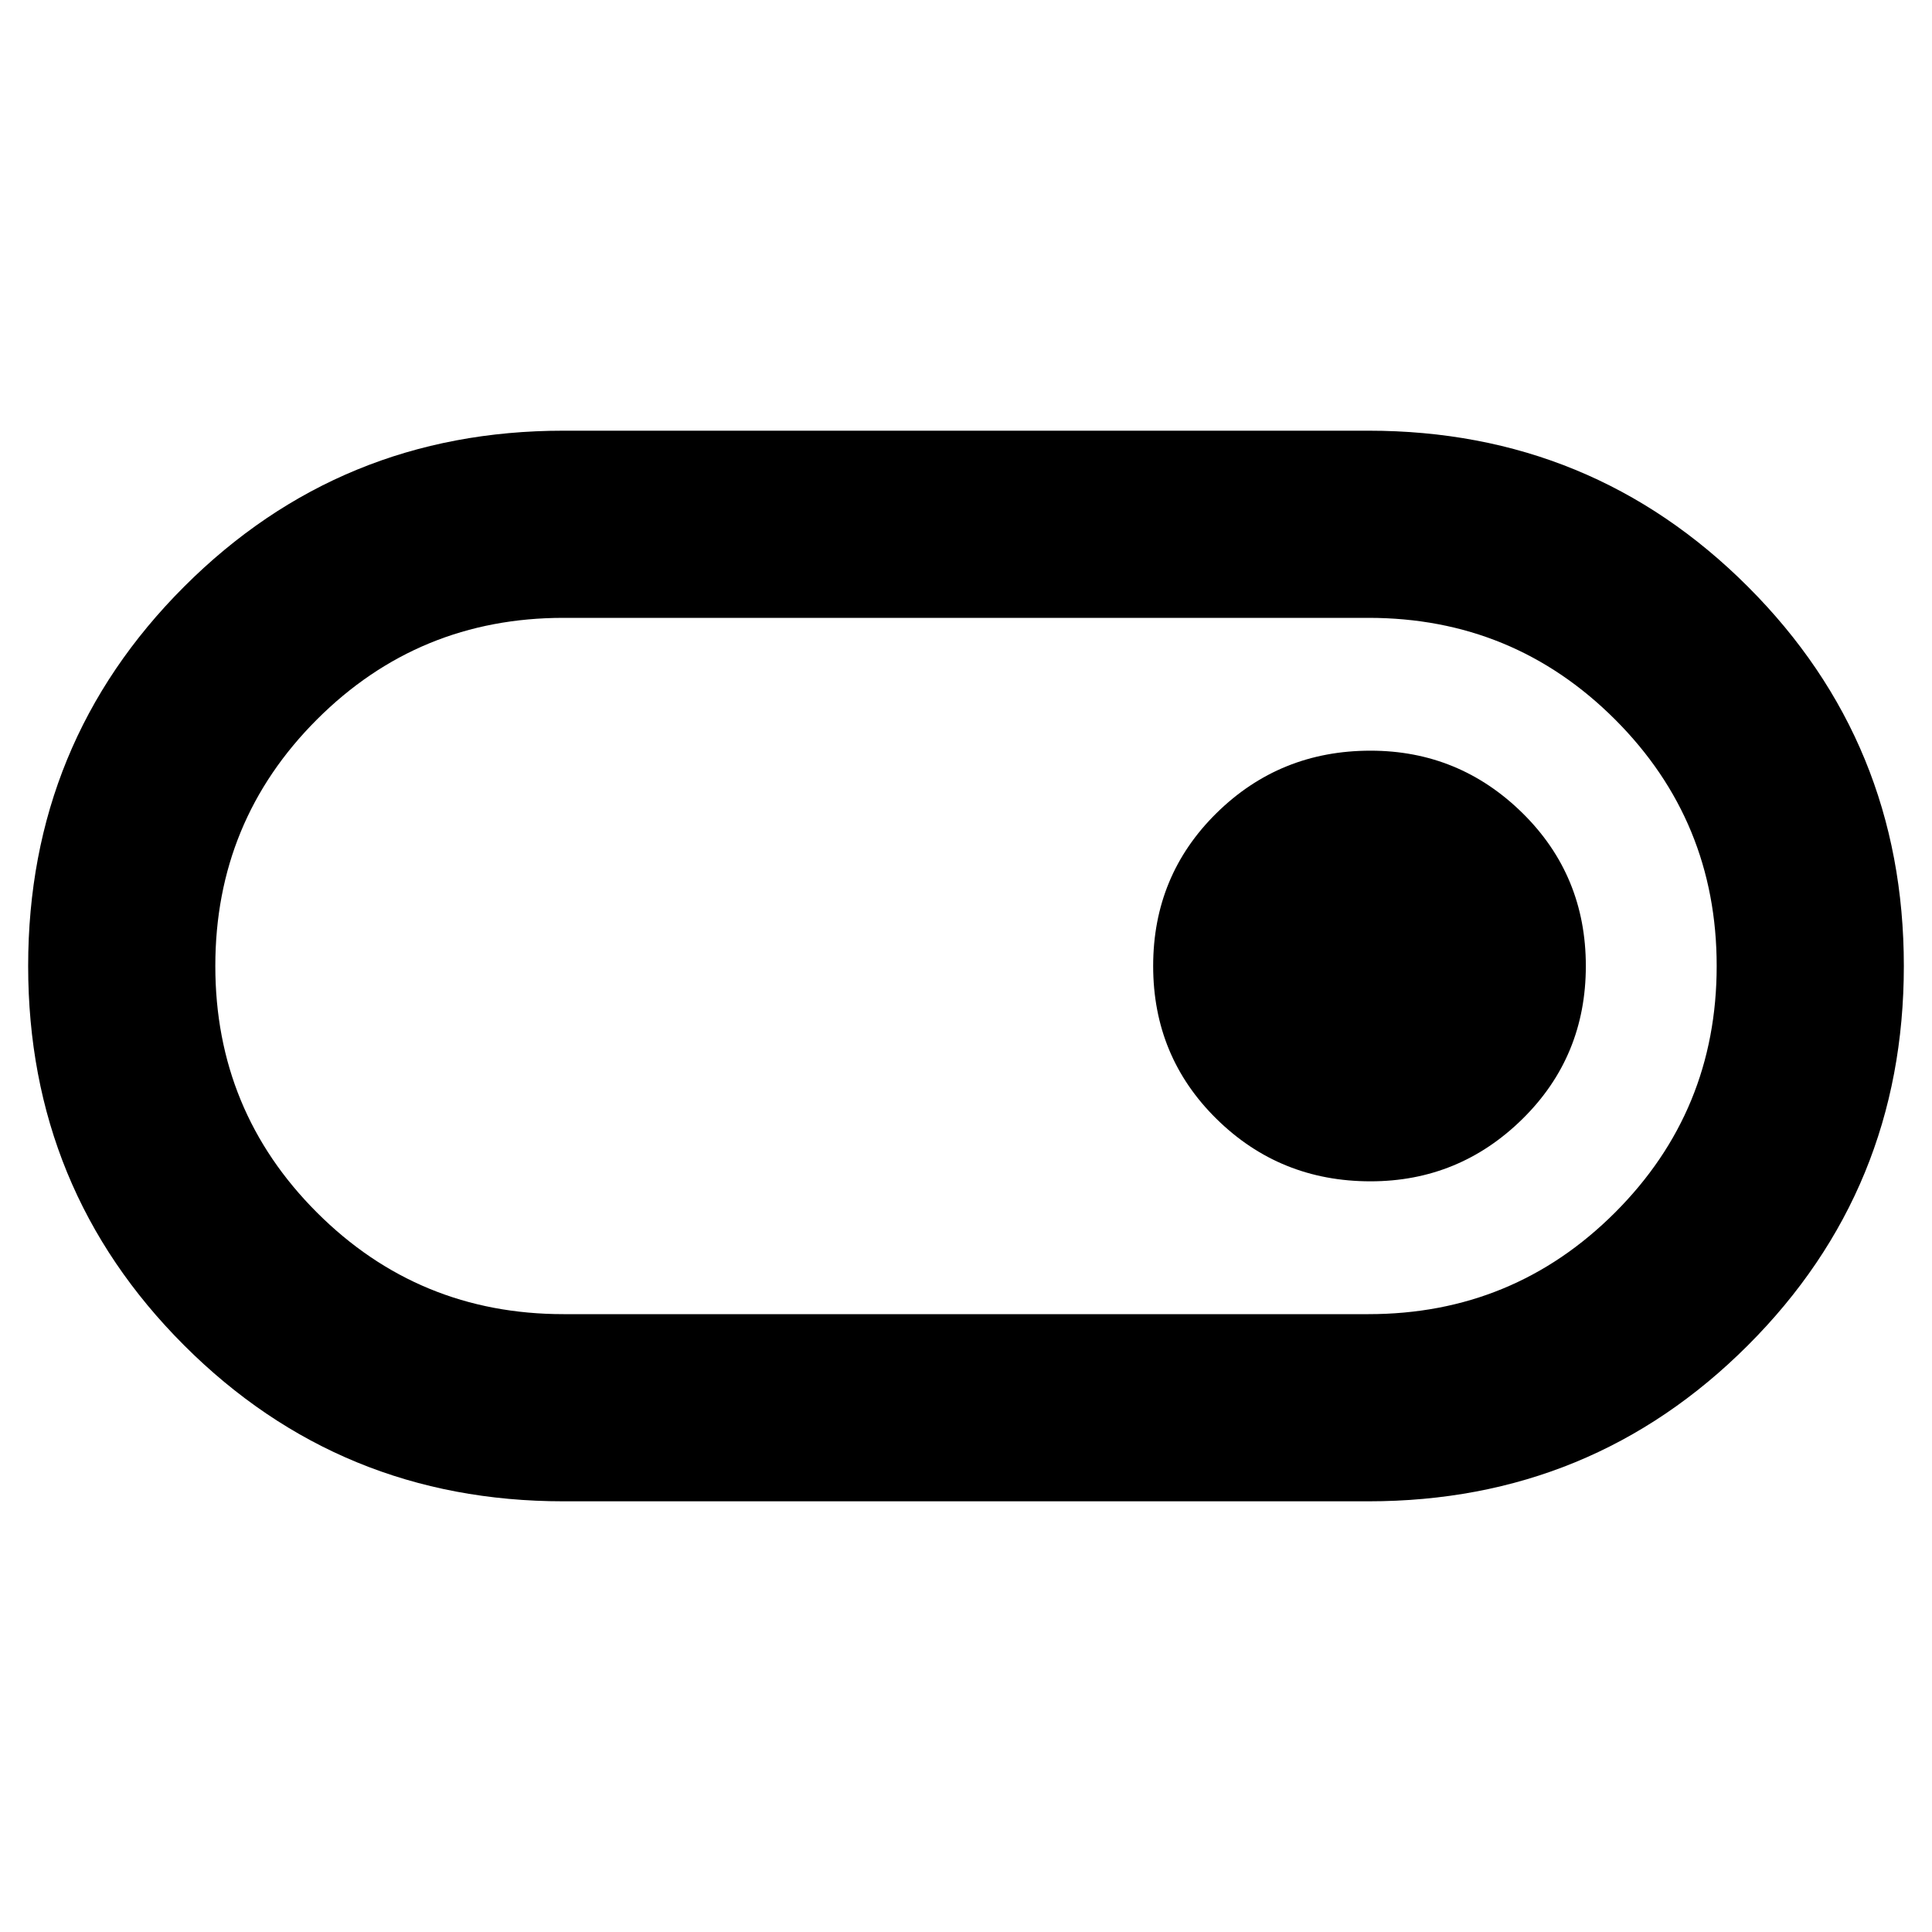 <svg xmlns="http://www.w3.org/2000/svg" height="40" width="40"><path d="M11.667 31.083Q7.042 31.083 3.812 27.854Q0.583 24.625 0.583 20Q0.583 15.375 3.812 12.146Q7.042 8.917 11.667 8.917H28.333Q32.958 8.917 36.188 12.146Q39.417 15.375 39.417 20Q39.417 24.625 36.188 27.854Q32.958 31.083 28.333 31.083ZM28.333 27.208Q31.333 27.208 33.438 25.104Q35.542 23 35.542 20Q35.542 17 33.438 14.896Q31.333 12.792 28.333 12.792H11.667Q8.667 12.792 6.562 14.896Q4.458 17 4.458 20Q4.458 23 6.562 25.104Q8.667 27.208 11.667 27.208ZM28.375 24.458Q30.208 24.458 31.521 23.167Q32.833 21.875 32.833 20Q32.833 18.125 31.521 16.833Q30.208 15.542 28.375 15.542Q26.5 15.542 25.188 16.833Q23.875 18.125 23.875 20Q23.875 21.875 25.188 23.167Q26.5 24.458 28.375 24.458ZM20 20Q20 20 20 20Q20 20 20 20Q20 20 20 20Q20 20 20 20Q20 20 20 20Q20 20 20 20Q20 20 20 20Q20 20 20 20Z"/></svg>